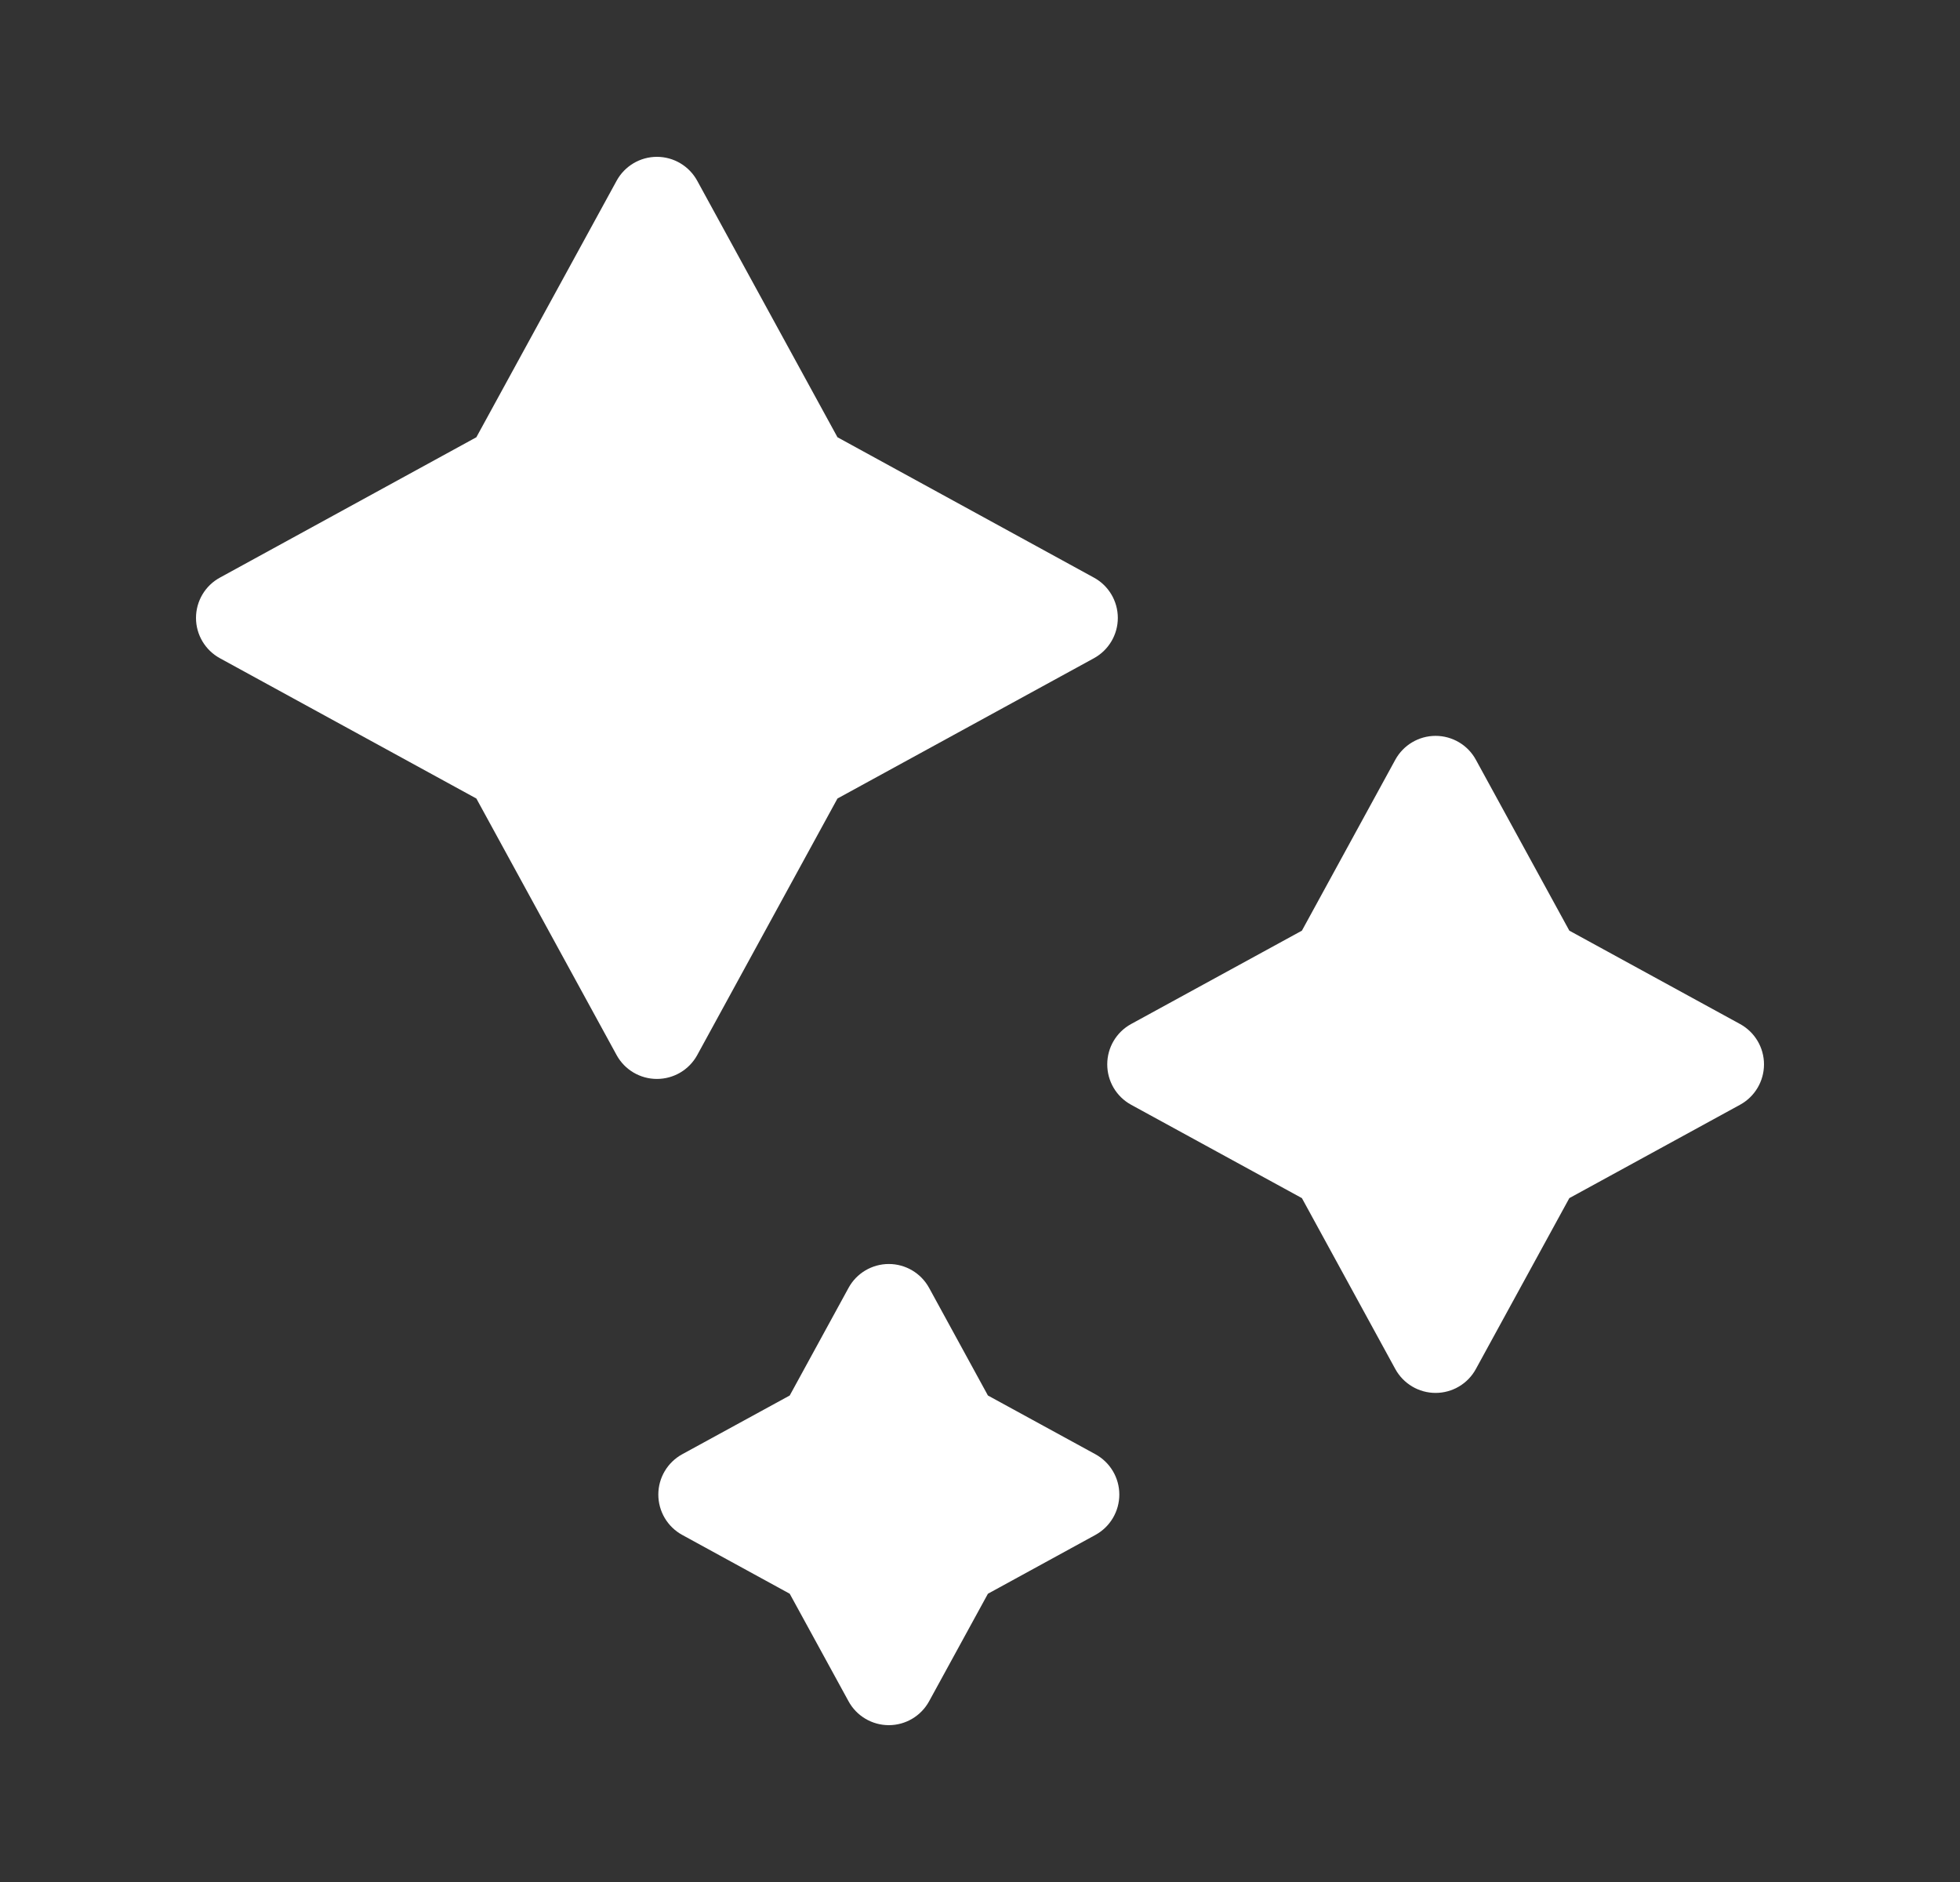 <svg width="25" height="24" viewBox="0 0 25 24" fill="none" xmlns="http://www.w3.org/2000/svg">
<rect x="0" y="0" width="25" height="24" fill="#333333" stroke="none"/>
<path d="M8.893 13.455L10.682 10.183L13.953 8.394C14.141 8.291 14.258 8.094 14.258 7.88C14.258 7.666 14.141 7.468 13.953 7.366L10.682 5.576L8.893 2.305C8.79 2.117 8.593 2 8.379 2C8.165 2 7.968 2.117 7.865 2.305L6.076 5.576L2.805 7.366C2.617 7.468 2.5 7.666 2.5 7.88C2.5 8.094 2.617 8.291 2.805 8.394L6.076 10.183L7.865 13.455C7.968 13.643 8.165 13.759 8.379 13.759C8.593 13.759 8.79 13.643 8.893 13.455Z" fill="white"/>
<path d="M22.195 13.059L20.017 11.868L18.825 9.689C18.723 9.501 18.525 9.384 18.311 9.384C18.097 9.384 17.9 9.501 17.797 9.689L16.606 11.868L14.427 13.059C14.239 13.162 14.123 13.359 14.123 13.573C14.123 13.788 14.239 13.985 14.427 14.088L16.606 15.279L17.797 17.458C17.9 17.646 18.097 17.763 18.311 17.763C18.525 17.763 18.723 17.646 18.825 17.458L20.017 15.279L22.195 14.088C22.383 13.985 22.5 13.788 22.5 13.573C22.5 13.359 22.383 13.162 22.195 13.059Z" fill="white"/>
<path d="M13.972 18.545L12.601 17.796L11.851 16.424C11.748 16.236 11.551 16.119 11.337 16.119C11.123 16.119 10.925 16.236 10.823 16.424L10.073 17.796L8.702 18.545C8.514 18.648 8.397 18.845 8.397 19.059C8.397 19.274 8.514 19.471 8.702 19.574L10.073 20.324L10.823 21.695C10.925 21.883 11.123 22 11.337 22C11.551 22 11.748 21.883 11.851 21.695L12.601 20.324L13.972 19.574C14.16 19.471 14.277 19.274 14.277 19.059C14.277 18.845 14.16 18.648 13.972 18.545Z" fill="white"/>
</svg>
